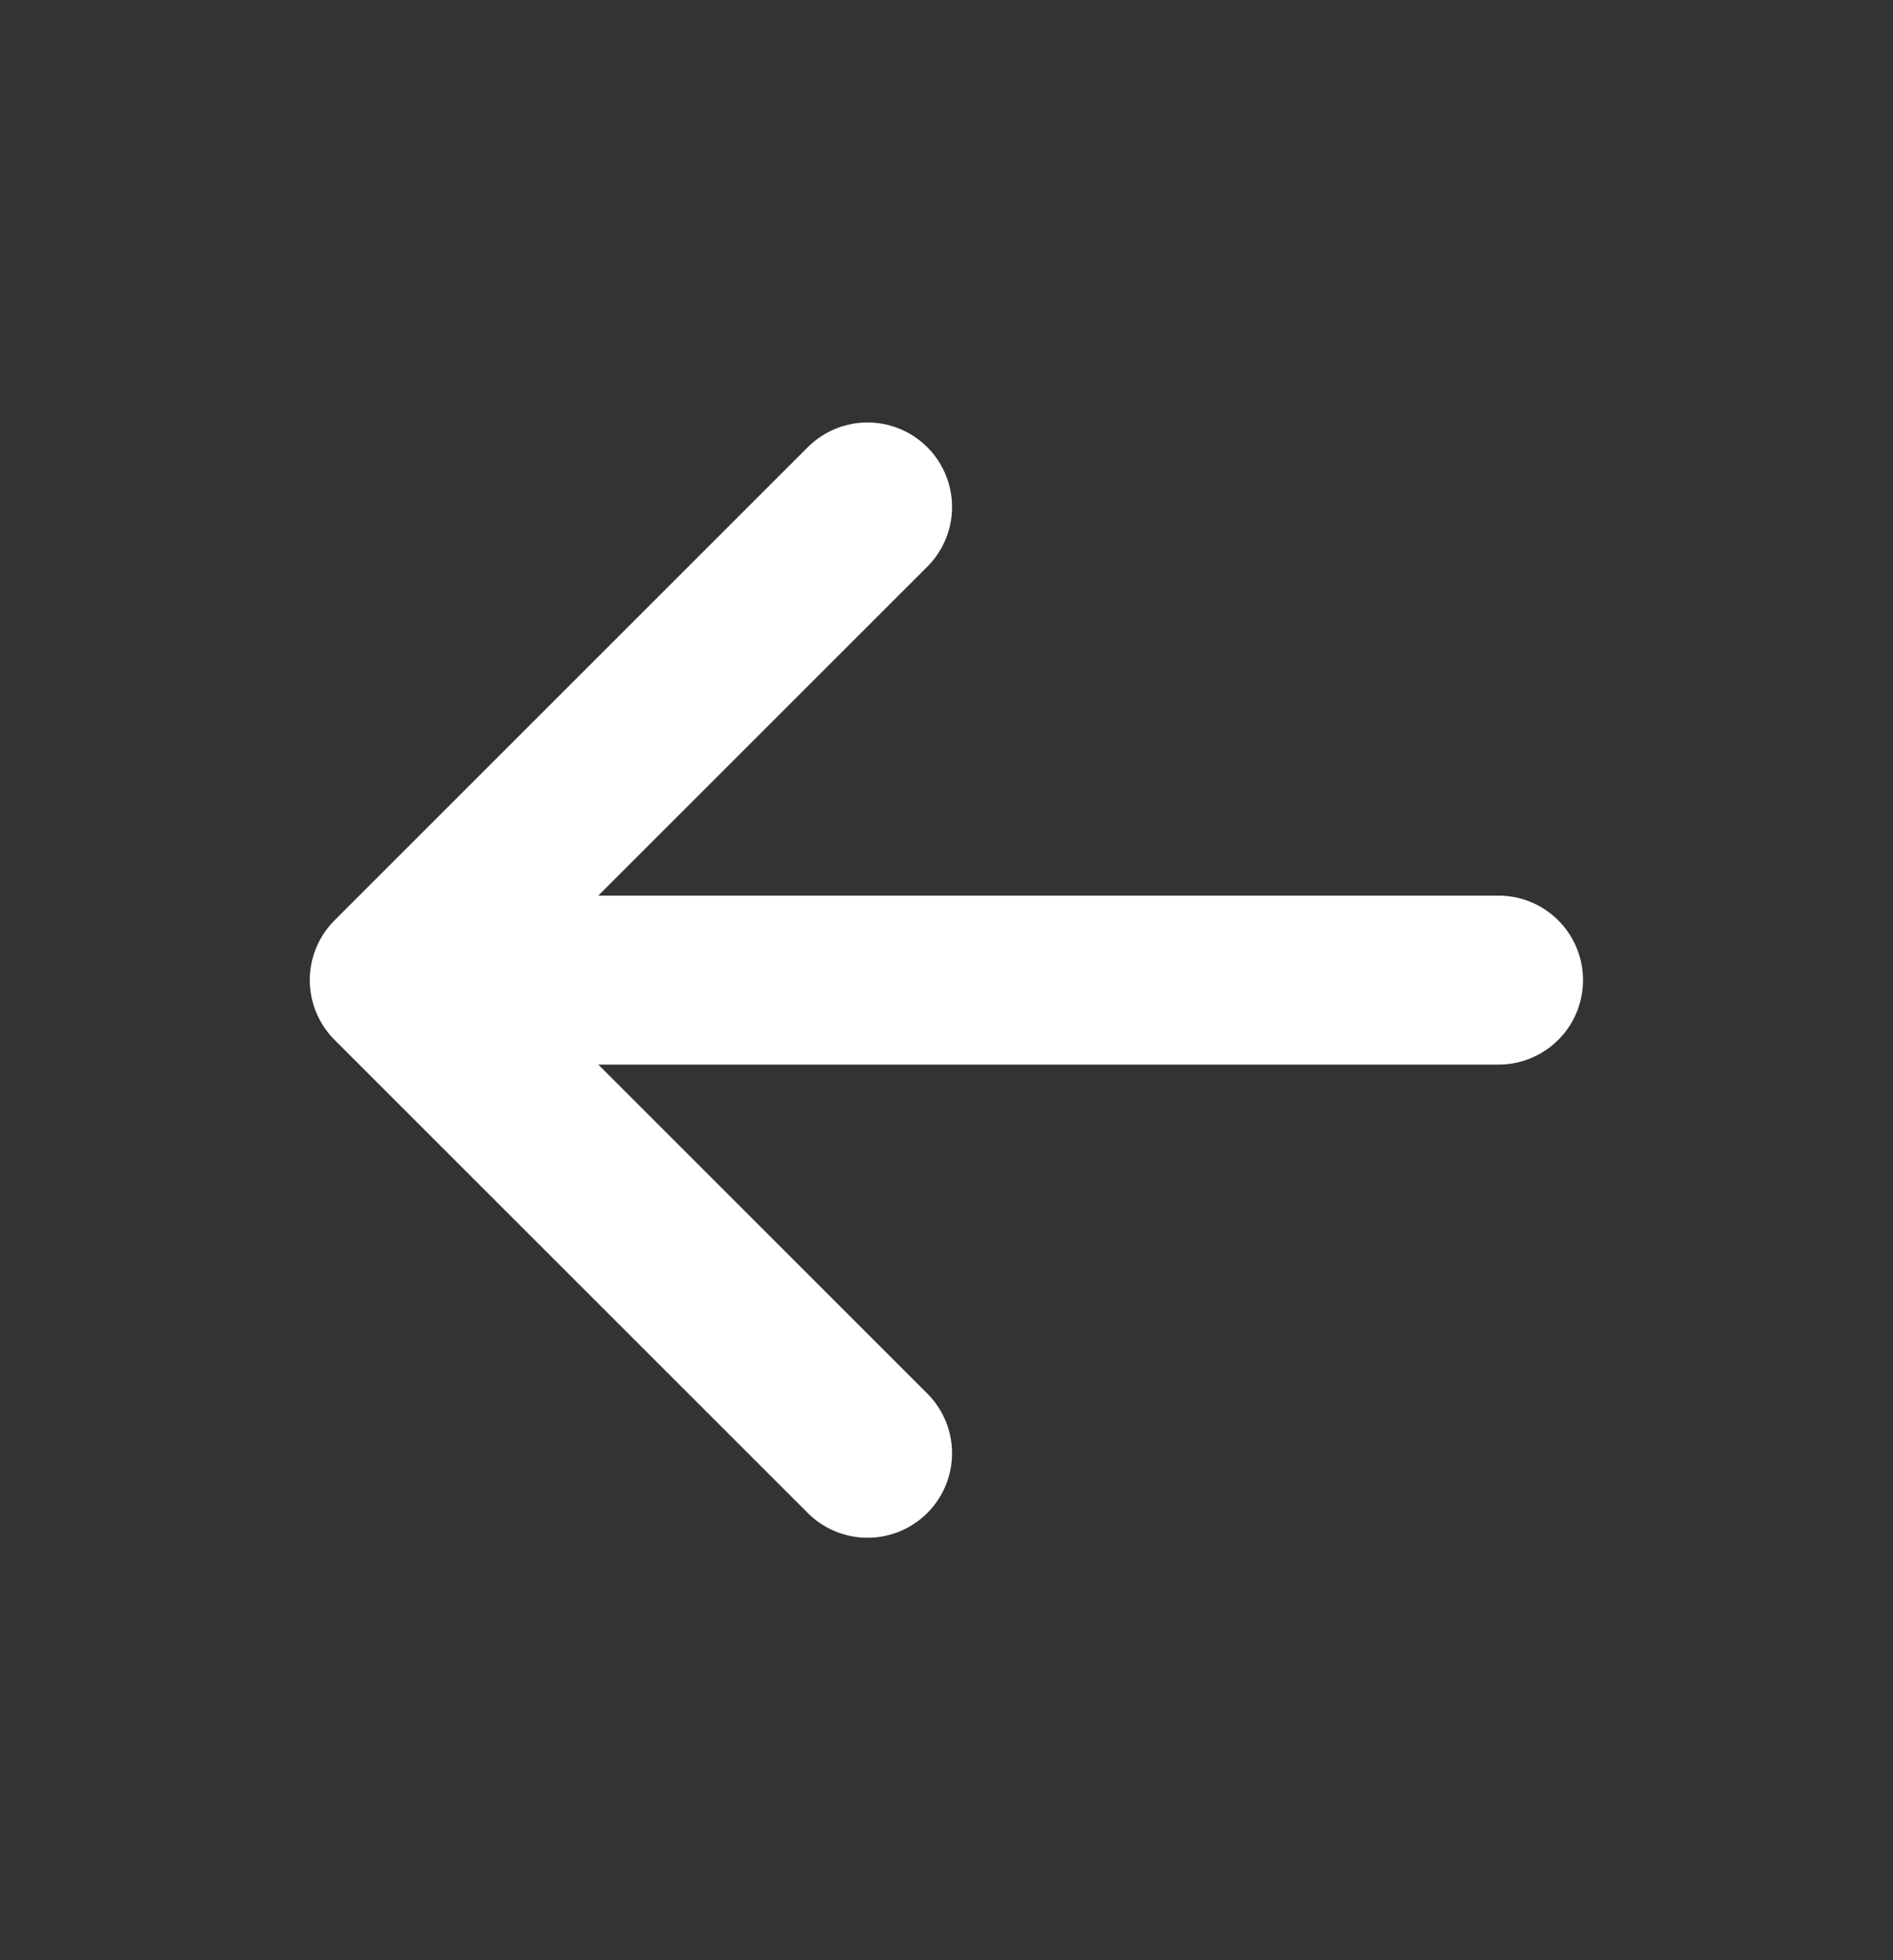 <svg width="28" height="29" fill="none" xmlns="http://www.w3.org/2000/svg"><rect width="100%" height="100%" fill="#333333" stroke="none"/><path d="m5.832 14.5 7-7m-7 7 7 7m-7-7h16.333" stroke="#fff" stroke-width="2.5" stroke-linecap="round" stroke-linejoin="round"/></svg>